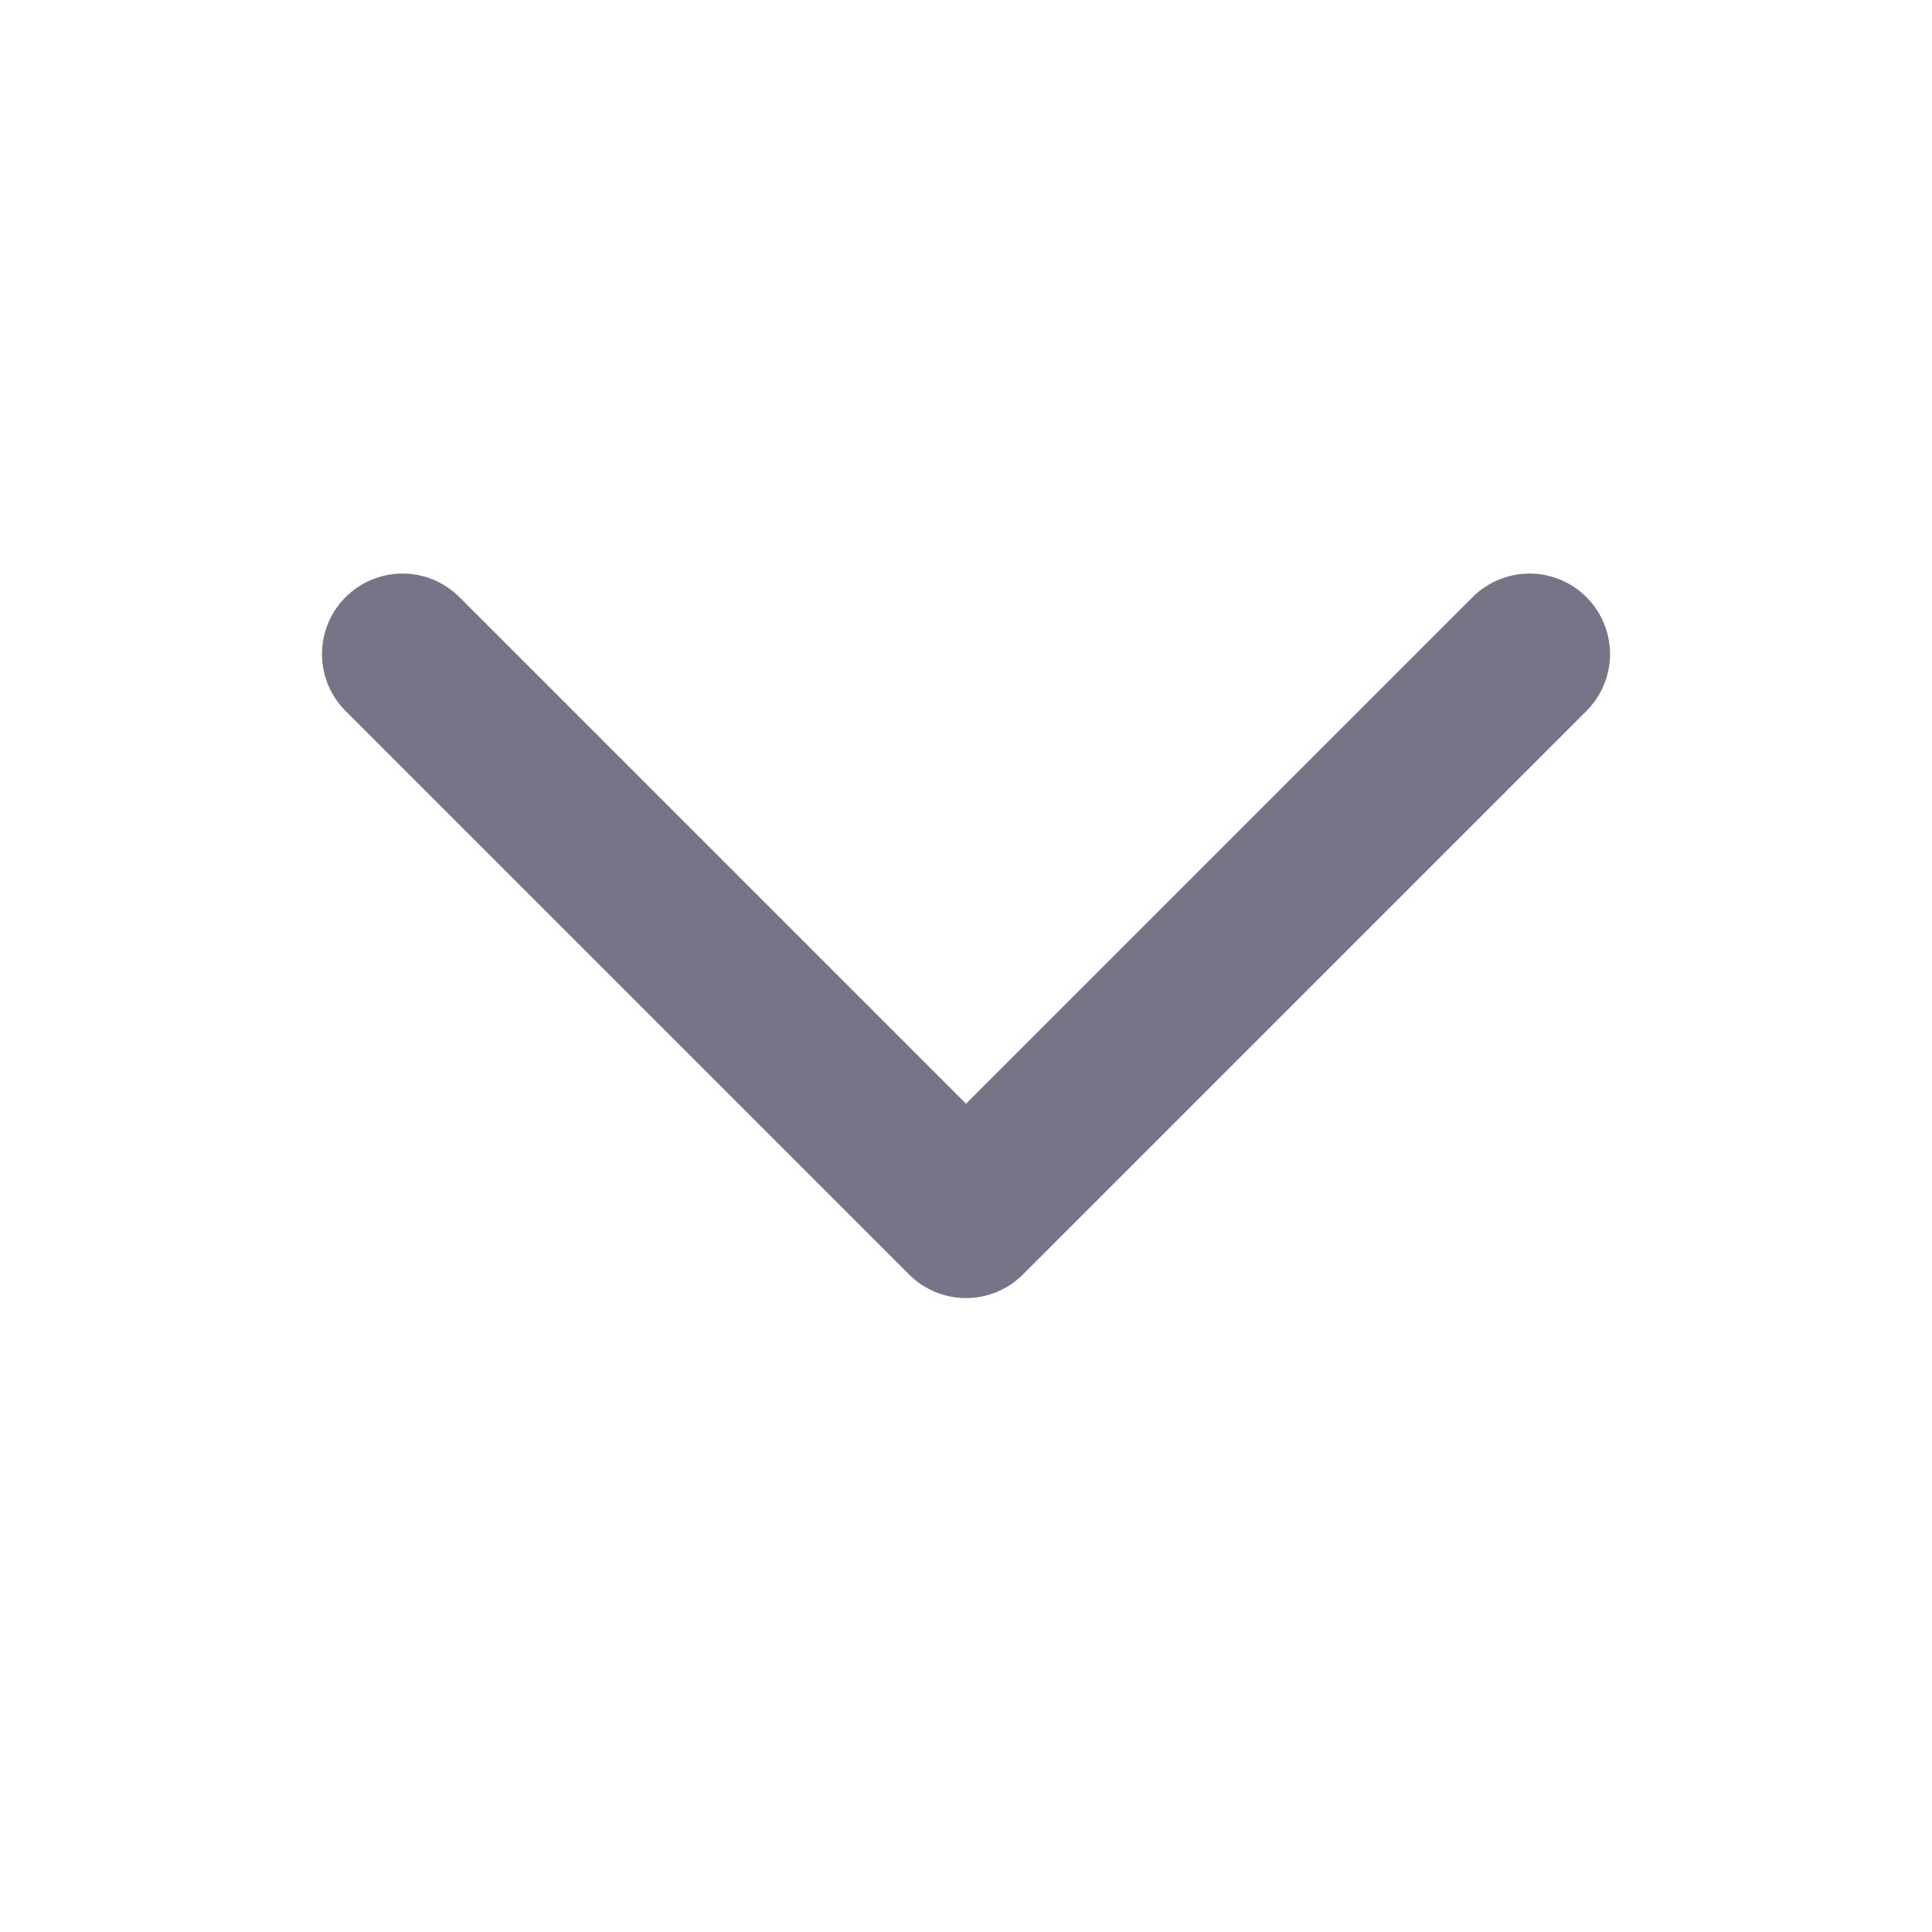 <svg width="24" height="24" viewBox="0 0 24 24" fill="none" xmlns="http://www.w3.org/2000/svg">
<path d="M5 8.125L12 15.125L19 8.125" stroke="#767487" stroke-width="2" stroke-linecap="round" stroke-linejoin="round"/>
</svg>
